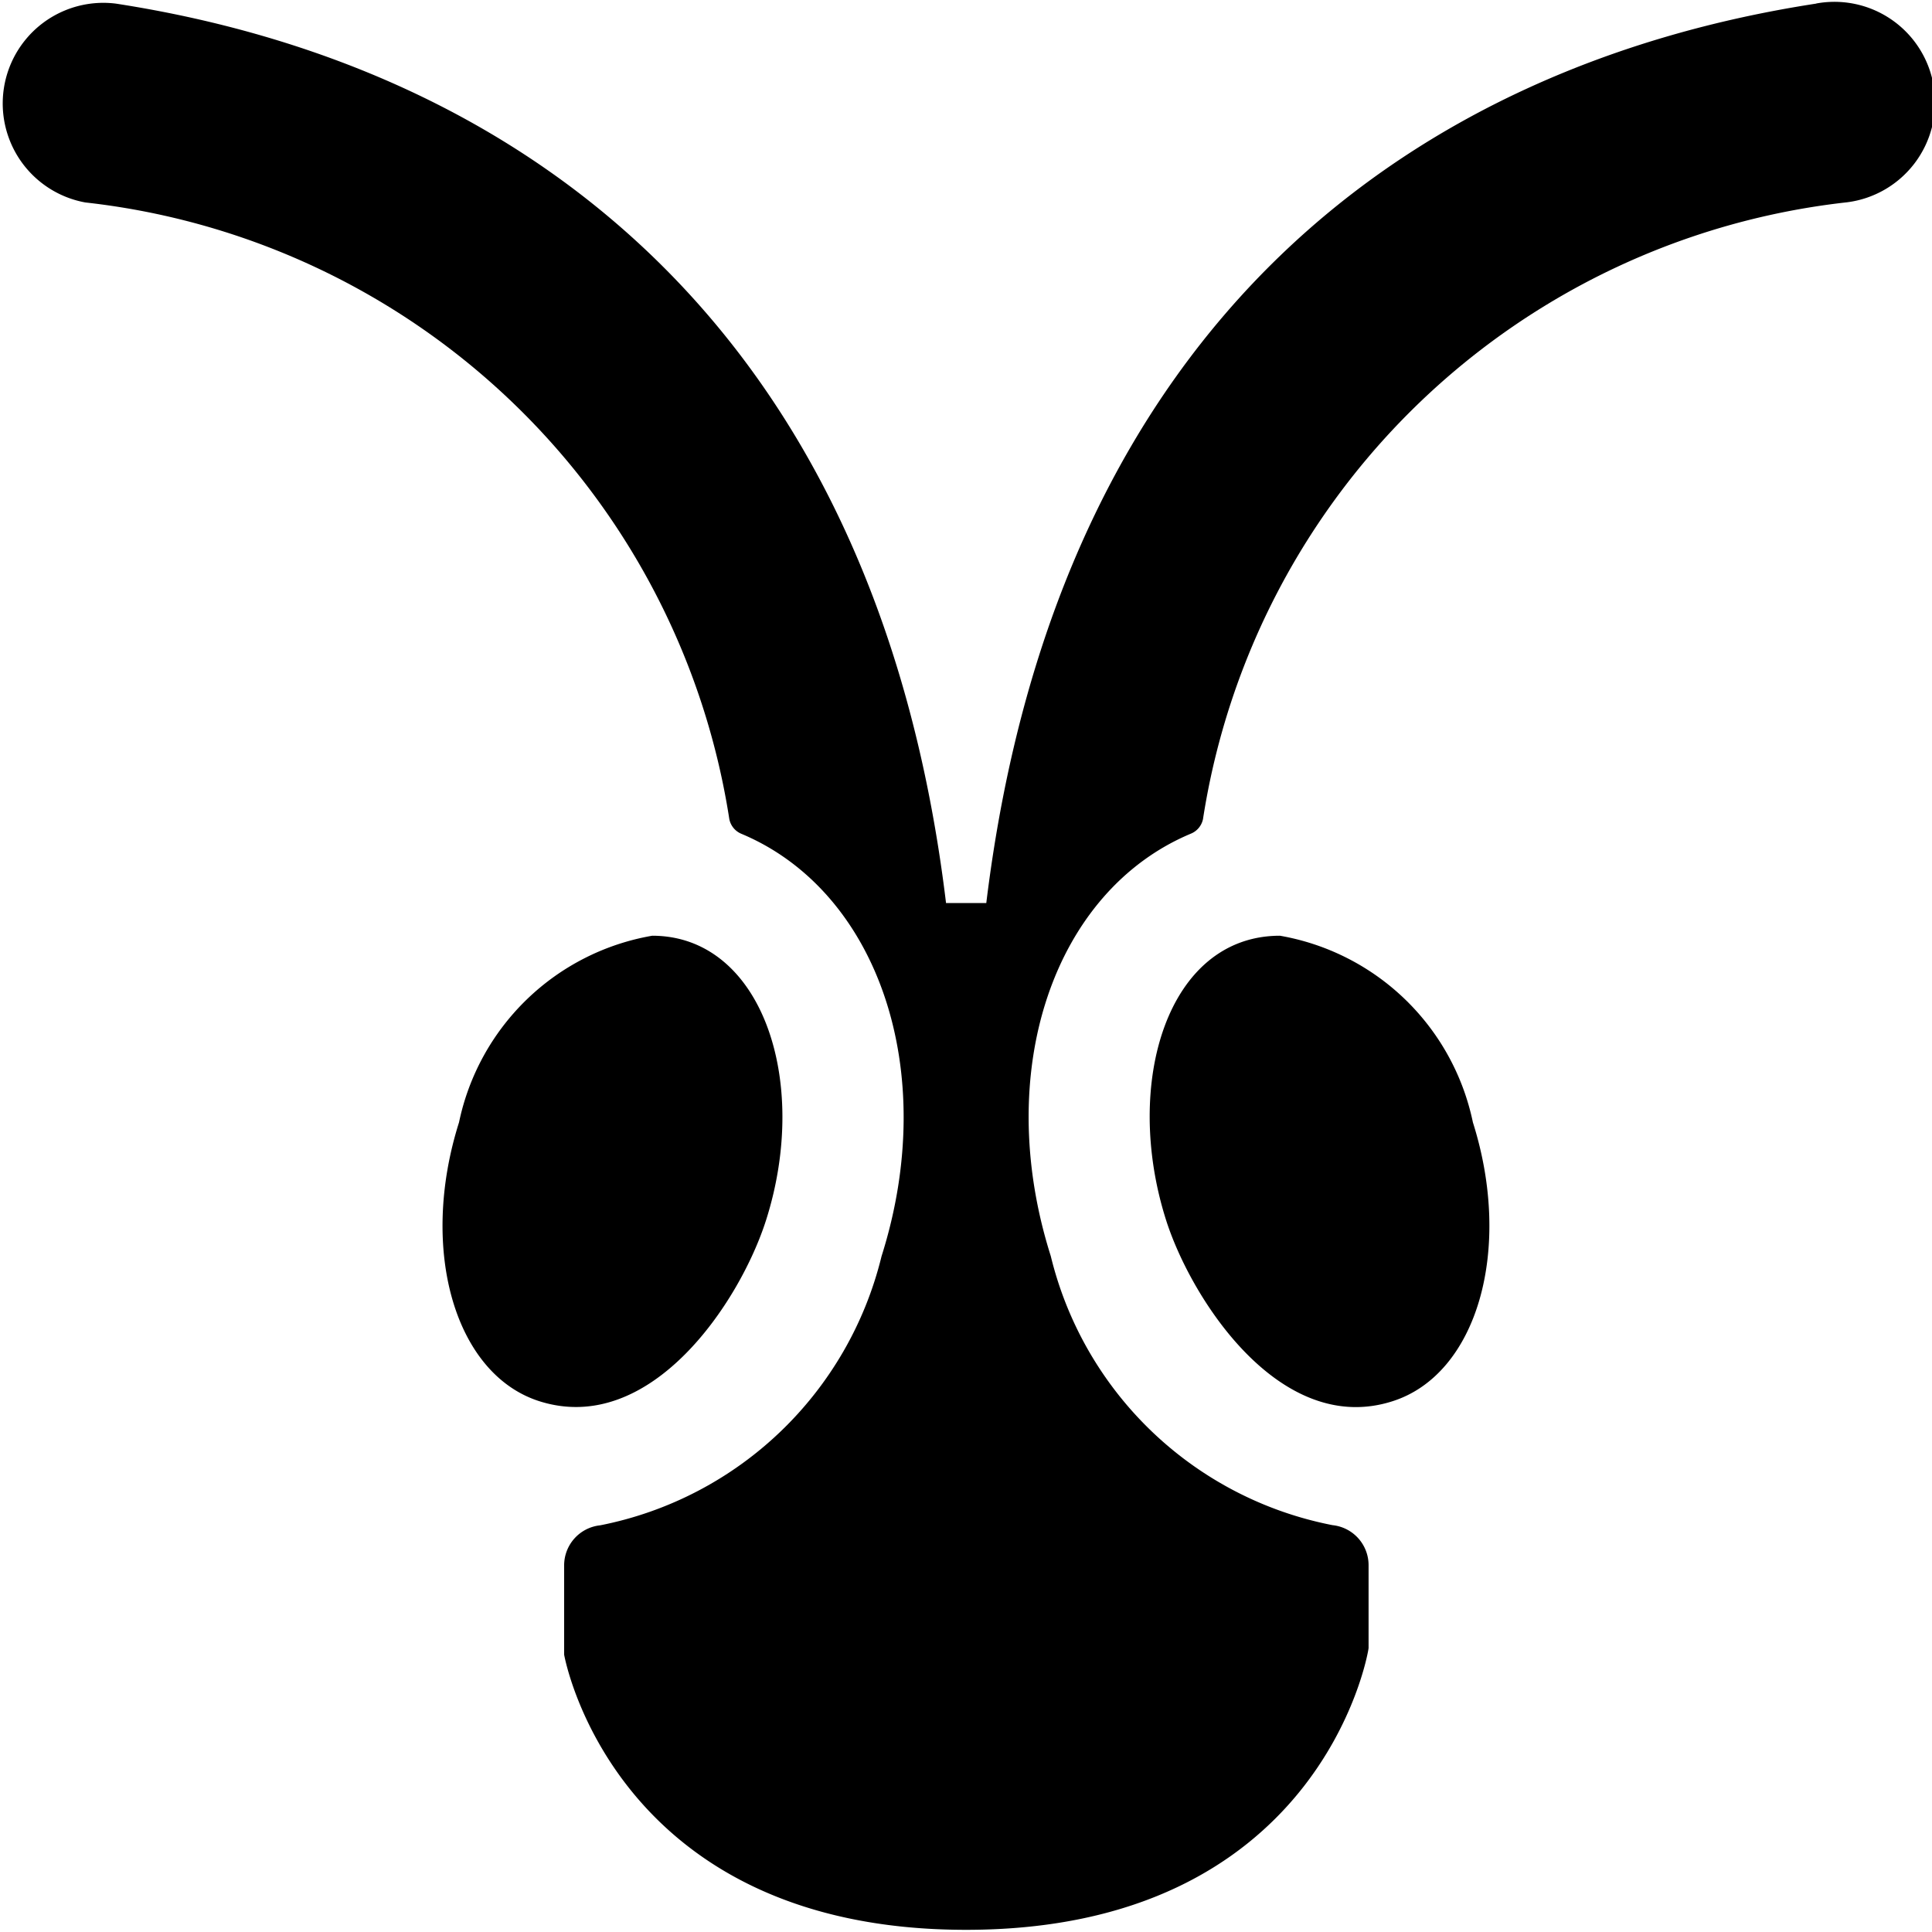 <svg id="Bold" xmlns="http://www.w3.org/2000/svg" viewBox="0 0 24 24"><title>insect-4</title><path d="M22.56.045c-4.9.754-9.417,3.873-10.308,11.173l-.5,0C10.869,3.914,6.325.8,1.44.045a1.25,1.25,0,0,0-.38,2.47,9.113,9.113,0,0,1,8,7.661.25.25,0,0,0,.148.181c1.7.711,2.472,2.948,1.743,5.248a4.491,4.491,0,0,1-3.495,3.343.5.5,0,0,0-.448.5l0,1.107c.006.034.62,3.418,4.993,3.418s4.987-3.384,5-3.5V19.446a.5.5,0,0,0-.448-.5,4.485,4.485,0,0,1-3.5-3.343c-.729-2.3.039-4.537,1.743-5.248a.25.25,0,0,0,.148-.18,9.113,9.113,0,0,1,8-7.662,1.25,1.25,0,1,0-.38-2.47Z"/><path d="M15.9,11.624c-1.4,0-1.953,1.835-1.416,3.528.313.988,1.421,2.7,2.813,2.255,1.053-.334,1.5-1.885,1-3.464A2.968,2.968,0,0,0,15.9,11.624Z"/><path d="M9.518,15.152c.551-1.74-.063-3.528-1.416-3.528a2.968,2.968,0,0,0-2.4,2.319c-.5,1.579-.053,3.13,1,3.464C8.085,17.844,9.194,16.173,9.518,15.152Z"/></svg>